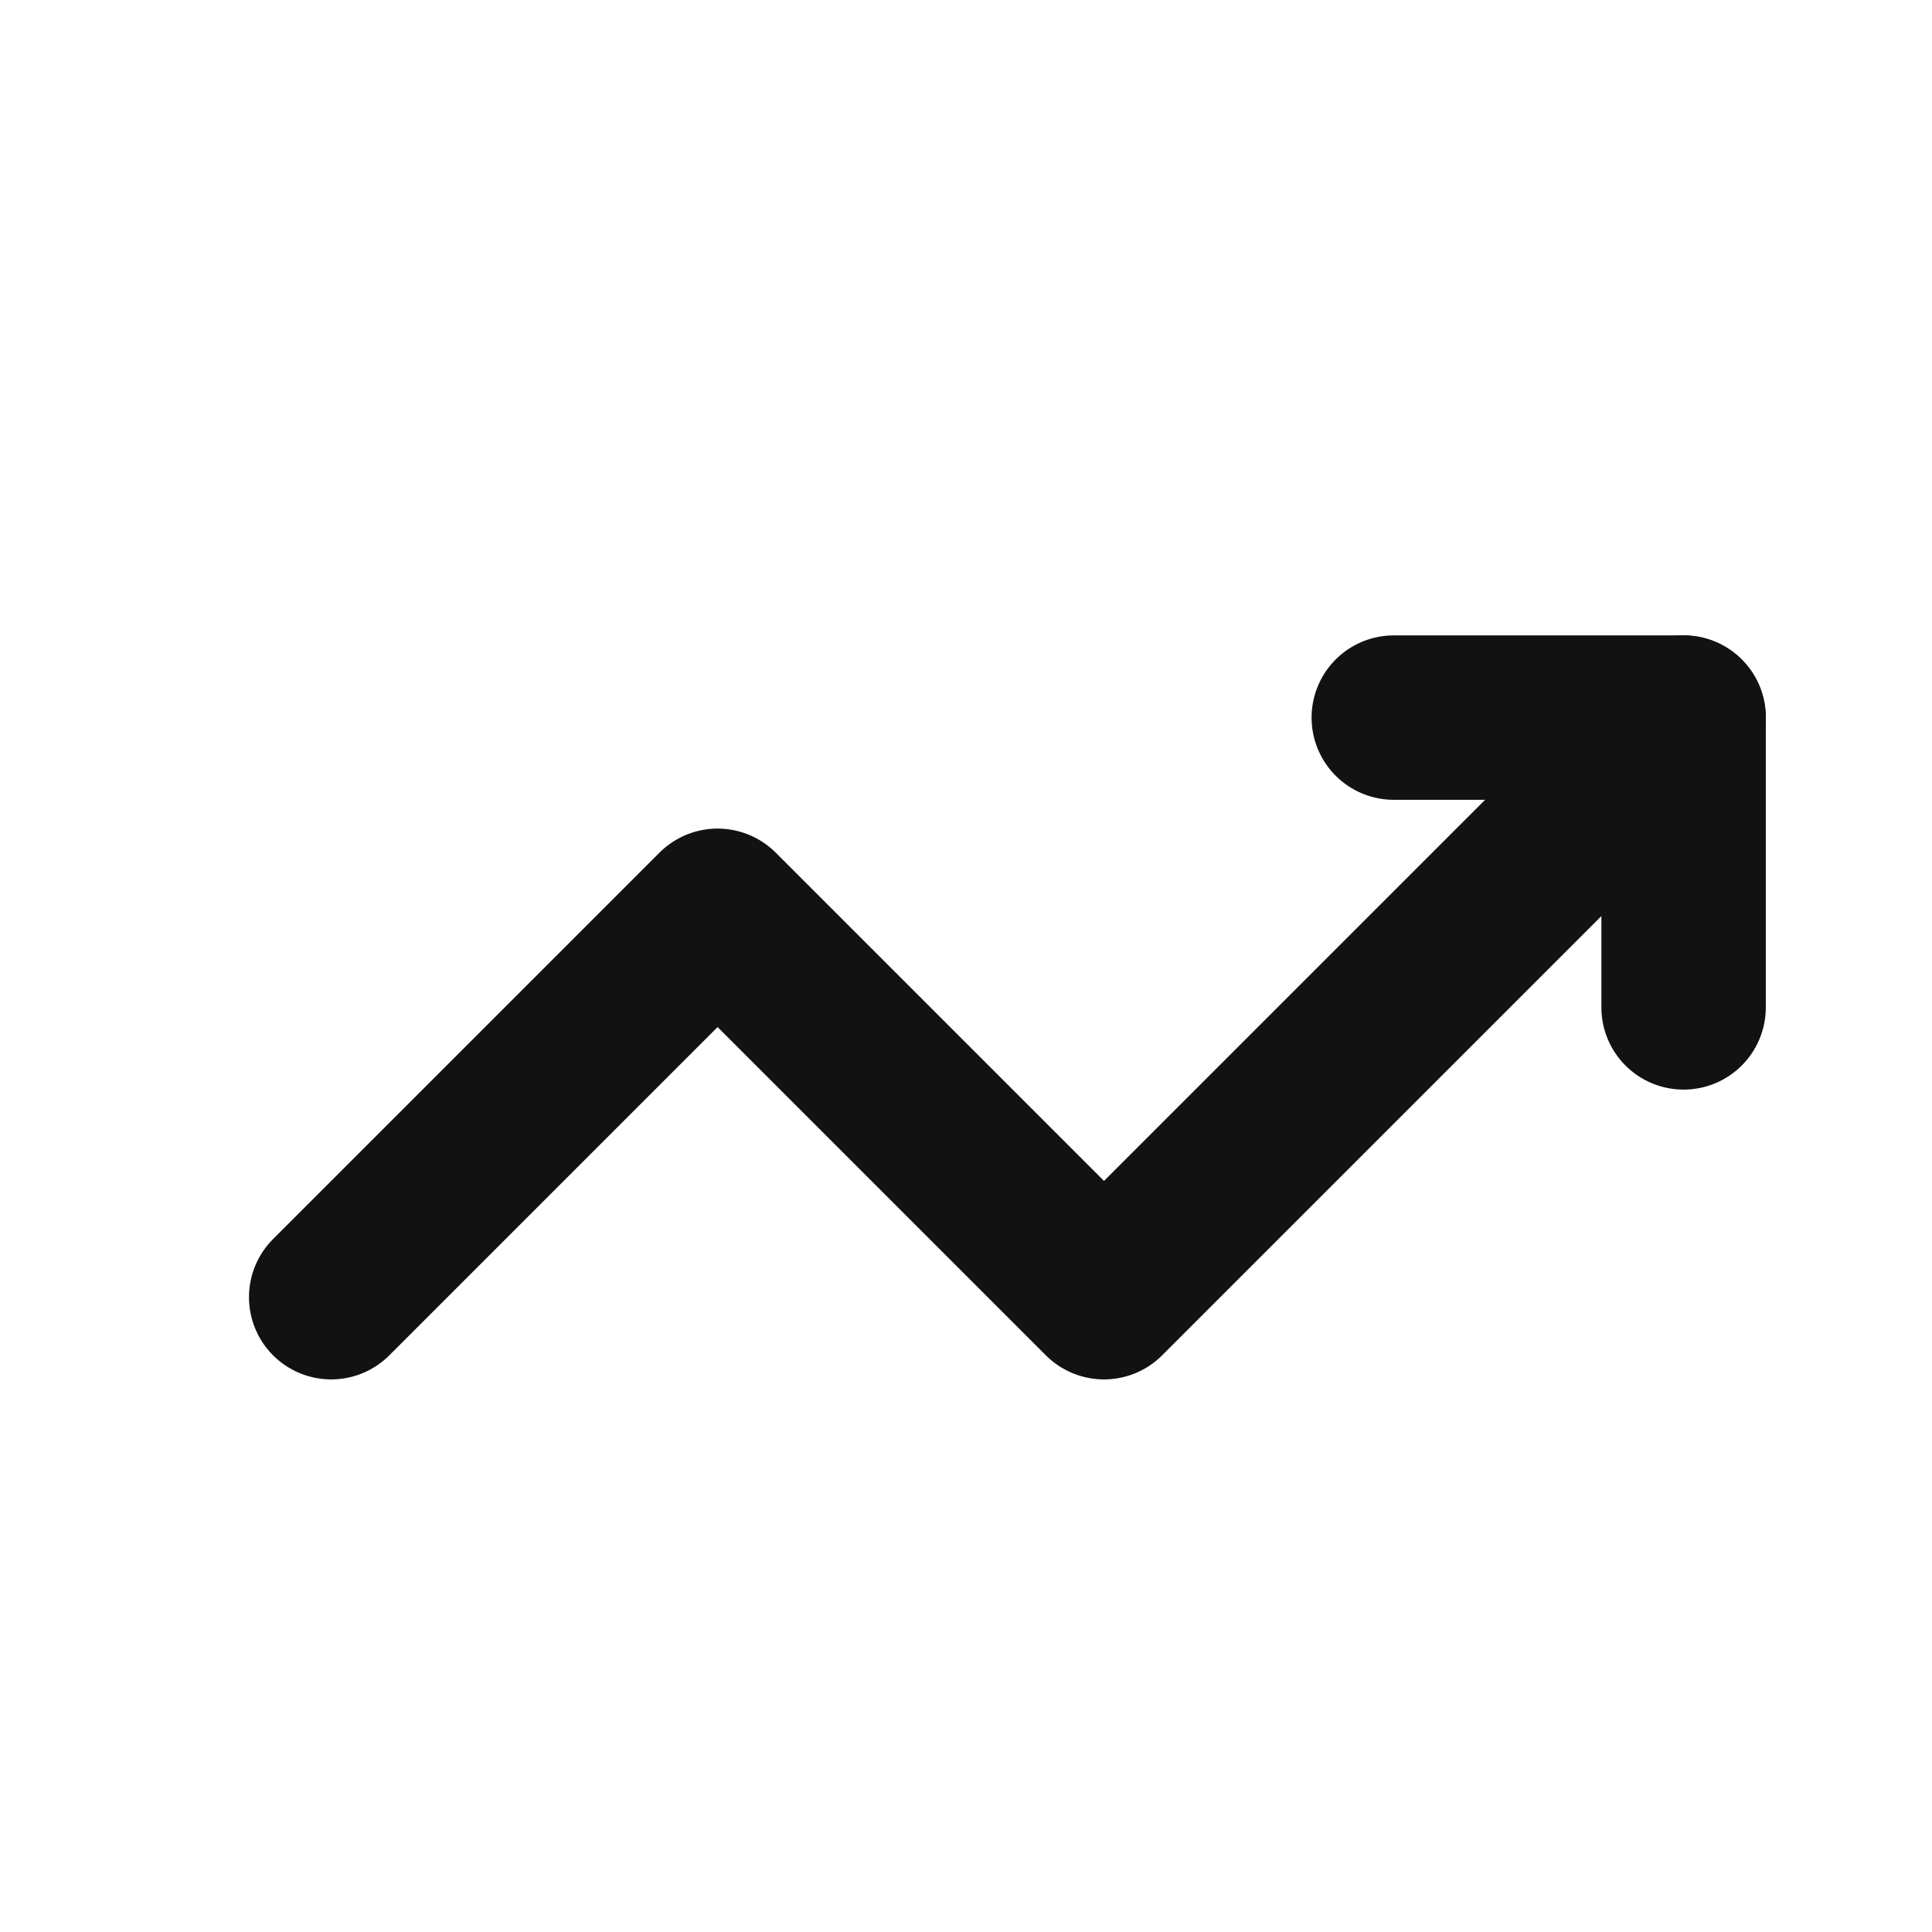 <svg width="47" height="47" viewBox="0 0 47 47" fill="none" xmlns="http://www.w3.org/2000/svg">
<path d="M8.057 31.557L17.457 22.157L26.857 31.557L40.957 17.457" stroke="#121212" stroke-width="4" stroke-miterlimit="5.759" stroke-linecap="round" stroke-linejoin="round"/>
<path d="M33.907 17.457H40.957V24.507" stroke="#121212" stroke-width="4" stroke-linecap="round" stroke-linejoin="round"/>
</svg>
